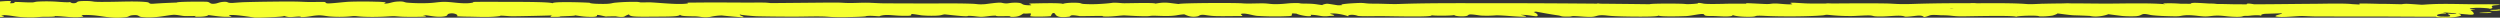 <svg xmlns="http://www.w3.org/2000/svg" viewBox="0 0 1922.18 13.6"><rect x="0" y="0" width="1922.18" height="13.6" fill="#333333" stroke="none"/><defs><style>.cls-1{fill:#f5ff2e;}.cls-2{fill:#f5ff2f;}</style></defs><g id="Layer_2" data-name="Layer 2"><g id="menu"><rect class="cls-1" y="7.16" width="1922.18"/><path class="cls-2" d="M1632.1,7.56c-1.09.35-6.22,2.06.88,1.92C1637.17,9.44,1638.59,7.5,1632.1,7.56Z" transform="translate(0)"/><path class="cls-2" d="M1401.09,9c-3.77,0,7.54,1.54,9.9,1.18C1413.92,9.76,1403.38,9,1401.09,9Z" transform="translate(0)"/><path class="cls-2" d="M1220,10.56c5.54.12,7-.36,6.65-1l-3.55,0C1221.44,9.82,1219.85,10.21,1220,10.56Z" transform="translate(0)"/><path class="cls-2" d="M1898.66,11.13c-3.55,0,3.77.45,0,0Z" transform="translate(0)"/><path class="cls-2" d="M1919.05,4c-7.28.58,1,1.92-5.22,2.88,2.69-.41-7.29-1.09-10.61-.85-9.43.69-.44,1-.18,1.61-10-.28-4.27.77-5,1.34-1.22.9-13.13-.89-10.27.57s8.48,2.22,0,3.52c-9.16,1.4-23.27-.66-7.8-.26,8.62.23.06-2.34,2.56-2.3.28,0,9.07.6,5.14-.24a78.91,78.91,0,0,0-14.21-.93c-5,0-13.68.64-18.12.11-2.62-.31-.83-1.16-5.85-1.12-5.38.05-5.42,1.31-9.85,1.13-7.49-.31-4.66-.95-14.22-.2a117,117,0,0,1-16.64-.3c-4.65-.4-4-1.46-9.1-1.41L1800.3,9c-3.73,0-12.92-2.82-14.79-1.45-1,.77-5.27.63-10.17.7-6,.09-10.13.91-13.63.09-1.42-.33.8-1.06-2.76-1.15-5.34-.13-5.76.9-7.33,1.32-2.81.75-21.17-1.86-14.2.12.32.09-12.27-.29-11.9.52-4.63,0-15-1.62-14.42-.36a14.21,14.21,0,0,1-3.92-.62c-1,1-8.77,1.94-15.61,1.1-3-.37-.43-1.76-6-1.71-4.68,0-2.85.84-3.27,1.2-1.43,1.23-15.34,1.07-17.66.08-1.19-.5-3.4.06-3.86-.92l-.73-1.59c-9.58.08-5.65,1.93-8.1,2.72a12.2,12.2,0,0,1-4.77.28c-6.19.05.25-1-.06-1.32-.87-.87-10.73-1.2-15.91-1.07-2.39.06-5.11.64-7.22.5-2.93-.21-3.21-.74-5.75-.9,2,.13-2,2.8-2.81,3.22.46-.24-3-.61-4.83-.44-6.72.62-4,1.06-14.15.64-4.35-.18-16.11-.55-16.86-.33,5.4-1.47-13.83.06-7.16-2.06,2.23-.71,5.92-.62,5.51-1.51.46-.45-.46-1-.66-1.44A60.74,60.74,0,0,1,1567,7.27c-2.87.48-5,.89-5.78,1.49-1.09.81-12.45.05-10,1.29.13-.4-1.75-.73-4.85-.79-4.4-.08-2.89.38-5.77.66-4.67.45-5.12-1.79-2.31-1.81-2.6,0-5.9.9-8.52,1.07a147.44,147.44,0,0,1-17.08.05c-6.75-.37,2.2-1.78,5.07-2.15-4.07,0-7.08.1-6.78.73-.79-1.69-18.23-2.6-10.75-.1,12.35,1.47-10,3.68-16.86,2.07,14.93.3.56-1.93,9.76-2-.41-1.28-9.3-1.26-10.86-.12-.34.25-7.62-.26-9.6-.17-1.82.08.41,1.45-.7,1.78-2.94.89-8.45.86-14,.45s9-.86,8.81-1.18a16.81,16.81,0,0,0-1.93,0l-4.29,0c-3.16,0-6.48.1-7.09.13-4.28.18-.46,1-3.21,1.12-1.85.08-9.87-.51-9.47.37-5.9-.55-6.54-1.77-10.87-.39-3,.94-5.4.7-10.68.08-15.4-1.8-26-2.41-40.7-.15,6.3-1-13.41-1.29-13-.35-5.53,1.76-17.39-.34-3.78-.45-1-.8-5.8-1.68-11.09-.87-3.86,0-3.26.65-3.11,1,3.46,0,10.77.72,5.71,1.09-8.47.62-12.06-.56-18.36-.5-8.23.07-13.44,0-19.52-.8-2.3.73-7.72.7-12.06.34-2.22-.19-4.1-.59-6.83-.64-4.3-.08-3.44.42-6.68.68-7.47.58-4.64-1-7.88-1-6-.15-9.73-.22-10.19-1.2.39.83-1,1.45-2.52,2.25-.46-1-.74-3.28-11.53-1.81-3.53.48-7.44,1.44-12.28,1.71s-2.81-1.88-8.37-.11c.15.32-14.07-1.4-16.89-1.11a98.36,98.36,0,0,0-14.62,2.34c-.61-.21-5.35-2.12-6.32-2.11s-2,1.34-4.41,1.06c-3.39-.41-.75-1.49-5.89-2-4.13-.43-14.18.14-18,.44-10.26.78,15.81-.13,12.94.63a92.65,92.65,0,0,1-12.85,2c-5.89.56-8.21-.16-11.85.06-4.43.27-6.45.75-12.09.54-4.91-.17-9-.53-14-.68-2.88-.08-6.31-.18-9.23,0-1.49.07-3.64.53-4.07.54.22,0-.85-2.91-1-3.28-.38-.81-2.31-1.41-4.56-2.16.6,1.31,5.06,5.25-8.48,5.52-9.6.2-24.59.06-32.13-.84-6.81-.81-5,.53-9.18.38-4.41-.16-7.58-1.67-13.27-.74-2.09.34-8.73,2.3-9.51.63-5.71-.68-7.06.25-13.15.09-1.23-.09-1.65-.24-1.27-.45a83.5,83.5,0,0,0-9.58.4c-3.7.35-6.05-.57-11.5.26.42.91-10.6-.27-13.07-.31-7.63-.14-13,.43-20.33.5-8.79.08-23.77-.48-24.44-1.93.52,1.11-2.2,2.17-12,2-5.64-.1-9.94-.51-15-.76-6-.29-5.29.9-8.06,1-.92,0-.2-1.82-1.53-2.1-2.79-.59-6.88,1.74-8.37,1.76-.53,0-.79-1.44-4.67-1.41-2.09,0-4.73,1.07-8.79,1.22-8.2.29-20.66.49-25.26-.69-8-2.07-3.68-1.51-11.6,0-5.76,1.12-15.07-1.39-17.8-.88-.52.09,8.21,3.67-5.21,1.71-5.48-.79-4.18-1.55-9.67-.21-4.08,1-16.07-2-17.45-2.2,1.51.18-8.77,2.47-16.54,2.19,1.16.05,2.14-.79,1.93-1-8.57.07-10.79,1.54-21.25,1.67-2.52,0-6.5,0-6.71-.47-.44-.94-7.53,0-8.84-.55-.51-.22,3.38-.94-1.29-1.11-3.66-.13-8.11.84-11.15,1-7.46.48-4-1-4.69-1.57-7.5.07-5,.77-9,1.38-2.38.37-5.27-.6-9.93.06-2.09.3-12.14.89-13,.11-.15-.14-3.21-2.33-5.27-2-1.16.18,1.91.94,1.77,1.24-.29.63-4.53.53-8.07.56-3.88,0-1.09.37-4.72.4-4.76,0-8.4-.29-13.46-.24-6.35,0-40.29,1-37.74-.65-2.52,0-7.12,0-6.88.54-2.93.14-6.92-.1-9.53.23-4.88.59-16.4.11-24.23,0-5.38-.09-10.69-.31-16.17-.27l-7.1.06c.11.24-.72.37-2.5.38-5.22.05-18.71-.84-14.81.73-7.26.06-2.23-.46-5.07-.72-3.26-.3-9.44-.65-13.21-.55s-4.33,1.3-8.68.78c-4.62-.55-5.51-1.47-10-2-8.62-1.06-4.68,1.42-9.9,1.46-1.62,0-24.85.21-21.53-.3-5.39.05-11.18.18-16.58.11-7.93-.11-3.05-1.87-12.71-1.79.78.6,9.47,1.28,1.84,1.42-5.06.08-11.23.22-16.29.09-4.48-.11-1.37-.41-6.85-.36-6.29.05-18.63.84-20.9-.41C412.73,8,410,7.6,409.3,7c0,0,2.15-1,.06-.84-.19,0-4.51.51-5.47.1-.37-.15,2.92-.57-1.44-.54-.9,0-1,.36-.81.72a2.92,2.92,0,0,0,.55.72c.33.71,5.63,1.75,3.13,2.44-1.55.43.6.61-.1,1-.45.23-8.2-.55-8.71-.57-4.83-.2-1.61.42-4,.48-3.12.09-12.89-1.55-11.42-1.77-3.23.49-8.72,3.3-9.85.86-2.67-.46-15.8-.84-19.05-.74-3.7.12-19.43,1.52-20.25.47-.34-.45,2.24-.62-.42-.84-8.82.08-3.32.51-6.9,1.06-1.31.2-10.29-1.74-10.85-1.87,5.57,1.3-20.85,3.13-28.6,2.62-2.34-.15-2.94-.48-5.2-.68-3.2-.27-8.8.37-12.53.37a38.81,38.81,0,0,1-7.37-.61c-2.65-.35-9.17-.2-12.3-.18-8.35.06-18.35.35-26.57,0-3.67-.14-3.69-.65-7.41-.68-5.29,0-8.54.67-13.89.85-9,.29-22-.83-29.33-.29-3.7.28-15.58,1.87-16.85.43-.33.49-2.58,1-6.6,1,.94-1.2-9.67-1.14-15.48-2,1.26.29,2.24.61,1.21.8-2.89.53-8.31-.71-9.84-.85a76.24,76.24,0,0,0-11.31,0c-3.71.28-3.62,1.49-5,1.55-1.68.07-13-1.48-9.53.24-1-1.41-15.32-1-22.34-1.25-8-.25-3.71-1.09-7.6-1.55,0,0-.2.13-.54.32l-1.28.7a11.39,11.39,0,0,1-2.44,1.05c1.85-.15-12.94-2.06-14.39-1,.35-.26,2,2.62-1.91,1.64-2.86-.72-4.06-1.41-4-2.22A30.87,30.87,0,0,1,30.89,9.83c-4-.07-7.31-1-9.28-.95-2.43,0-5.17,1.18-10.1,1.29,1.7-.26-4-.18-10.26-.05l-1.19,0H0c0-2.66,0,6,0-6H1.13l2.36-.06L7.85,4c2.63-.06,4.59-.09,5-.08,11.63.48,2.42,2.33,2.82,3.2-.1-.22,5.3-.44,5.87-.49,3.52-.34,2.73-.64,2.73-1.1,0-.79,11.75-.51,14.57-.33A33.77,33.77,0,0,1,45,6.14c3.12.59,4.32-.76,5.64-.93,6.35-.78,9.73.21,8.95-1.48.5,1.08,9.49.42,13.58.81,1.08.11,2.47.71.37.8-4.77.21.37,1-3.5,1l5.63-.06h3.26a9.55,9.55,0,0,1,1.46,0,3.39,3.39,0,0,1-.42,0l-1.11.12-3.18.34c-2.16.26-3.91.55-2.28.75,2.88.34,10.52-1.16,11.24-1.36,3.09-.88-.51-1.38,7.26-2,11.79-.1,20.83,1.44,32.06.87,3.48-.18,11-1.18,14.87-1,1.76.08-1.06,1.2,1.1,1.52,4.19.62,5.78-.64,5.68-.87,6.09-1.94,5,.68,7.87.66,2.49,0,3-1,2.55-1.23,6.77.81,17.39-.24,25.33-.15,5.61.06,23.77,1.26,24.36-.26,2.09,1.05,21.77-.29,27.09-.24,4.85.05,13.21.19,16,.83,3.78,0,7.39.41,10.65-.09,2.65,0,10.59-.24,10.88.39,6,.16,11.44-.27,17.44.15l2.6.31a12.84,12.84,0,0,1,2.15.32c4.29,0,5.34-.49,10.38-.57,7.93-.11,15.46-.85,23.65-.87,5.59,0-4,1.39-3.89,1.65s9-.66,8.73-.62a81.15,81.15,0,0,1,8.9-.94c2.15-.08,5.14.42,8.37.39-.31-.67,13.82-1,14.2-.12,3.22.65-1.26,1.89,4.3,2.55-1.37-.16.14-1.49,2.7-1.63,2.16-.12,4.6,0,6.53-.21,2.13-.26,1.94-.88,4.35-1.2a83.56,83.56,0,0,1,17.63.19c12,.69,7.15-.78,16.08-.86-3.24,0-2.53,1.71,5.66,1.64,4,0,28.58.13,28.19-.72,3.27-.5,14.36.24,14.64.84,0,0-13,1.6-4.89,1.6,5.46,0,8.27-2.26,9.72-2.73a11.91,11.91,0,0,1,6.92,0,14,14,0,0,1,2.16.82c.52.25.82.44.85.44,1.27,0,3.45-.92,5.25-1.09,2.28-.21,6.58.52,7.82.65,6.14.69,6-.33,9.28-.88,6.14-1,4.66.24,5.52.64,1.06.5,15.89.28,13.79-.76,1.81,1.57,26.2,1.14,35.1,1.38,2.53.07,9.21.52,11,.36,4.41-.41,3.09-1.8,10.89-1.86,1.5.72-10.37,3.46,1.55,3.36-1-1.19,1.69-2.33,5.1-3.42-.53.17,2.07,1.19,4.55,1.17,1.63,0,6.16-1.24,9-1.44,4.84-.36,11,1,17.58,1,8,0,7.61-.77,14.43-1.07a95.88,95.88,0,0,1,12.78.18c2.33.28,2.84,1.68,4.53,1.72,5,.13,13.21-1.48,19.34-.87,2.23.23,9.26,2.58,8.81,2.65,3-.45,1-1.15,6.49-1.66,4.18-.39,19.92-.55,20.73-1.14,3.32-2.43,7.34.09,7.84,1.26,4.71,0,2.74-.31,3.31-.79s8.12-.27,10.11-.3c6.21-.09,9.93-.55,16.09-.61,3.66-.25,5.84-.16,6.53.29,3.47.33,6.21-.19,8.53-.13,3.2.08.09,1.4-.53,1.41,9.45-.08,6.72-2.1,19.42-1.37,4.87.28,8.41.77,4.22,1.41-2.75.28-8.34,1.28-.38,1,5.68-.22,8.8-.81,13.4-1.24,6-.56,13.26-.84,20.44-1l22.26-.44,13.47-.29,4.38-.12,1.23,0,.45,0c-.71.7-2.93,2,3,2.75-1.84-.22,6.19-1.72,7.28-1.92a32.51,32.51,0,0,1,11-.66c5.42.44,15.23-.36,19.66.24,1.57.21.15,1,3.34,1,4.47,0,5-1.22,7.3-1.57-.61.1,1.77.91,3.52,1a7.58,7.58,0,0,1,2.51-.31,43.43,43.43,0,0,1,6.85.65C919,4.55,922,5,923,5.54c.92-.59,5.64-1,10.18-1.1,8.37-.26,8.89.29,11.35,1.11.51.17,12.39-1.14,13.08-1.61,3.08-2.07,8.57-.74,4.17.66C960.2,5.74,957.53,6.08,966,6c2-.3.23-1.4,3.66-1.8,2.64-.31,4.06,1,6.22,1,.17,0,0-1.69,6.77-1.74,4.66-.37,10.6-.63,7.32.42-3,1,6.09.7,8.92.28,6.85-1,1.49-.51,8.75.35-3.53-.42,2.26-1,7.4-.36,3.16.18,6.73.36,10.21.38,1.43,0,1.36-.42,4.14-.49,6.26-.16,12.06.18,15.65-.55,4.67-.94,9.84.75,9.5,1.29-.92-2,18.78-.44,14.79.17,8.52-1.3.1-1.23,9.76-.08-3.51-.42,8.29-1,9.65-1.22,2.43-.37-.73-.6,4.19-.64,4,.22,11,.64,11.32,1.35.2.43.57.47,3.77.45,4.4-.08,2.62-.66,3.69-1.06s18,1.88,13.62,0c4.22,0,4.34.56,3.43,1.07A38.62,38.62,0,0,1,1140,4.54c.54,1.16,4.1.65,6,0,2.38-.87-.85-1.45,9-.68,5.18.4,6.39.81,6.74,1.57-.76-1.65,10.66-.67,17.06-1.65,2.72-.87,15.07-.92,20.69-.84a52.38,52.38,0,0,1,7.26.41c3,.63,6.07.12,10.72.11,2.75,0,7.1.41,8.15.4,6.44-.05.67-1.21,3-1.23.91,0,5,.9,7.15,1,5.47.28,8-.11,12.94-.27,8.25-.25,2.18,1.52,7.63,1.65,13.93.35,7.51-.92,12.34-1.85,2.71-.52,22.48-.47,26.22-.16,4.33.35,6.77,1,11.94.18,4-.62,5.93-.24,3.77.45,4.79.64,17.05,1,12.91-.35-2.14-.68,19.52-.43,22.48-.38,8.18.12-.24,1.4,2,1.67.82.1,17.17-1.26,21.76-1.16,5.74.13,4,.63,6,1.17,3.31.87,8.2-1.33,6.35-1.32,3.1,0,3.94,1.41,8.65,1.37,5.07,0-1.73-1.67,5-1.72.17.58-1.41,1.45,4.21,1.41,4.22-.29,1.08-1.7,5.44-1.74,5,0,10.28.92,15.16,1.14,5.67.26,12,.39,18,.31,2.33,0,7.54-.12,7.33-.58-.48-1,6.63-.06,10.65-.09-.17-.37,7.55.39,9.76.39,8,0,13.27-.39,15.82.69.86.37,7.09.19,7.48,1s13,1.22,12.74.56c-.05-.1-16-1.91-2.31-1.13,2.8-.32,2.63-1,6.11-1,10.76-.18,6.72.34,7.35-1,.33-.73,6.24-.62,7.84-.08,3.49,1.16.51,3,1.12,4.32,14.92-.12-1.56-4.45,10.89-4.41,4.82,0,34,1.21,36.7.09-.44,1.69,13.58-.38,20.42-.25,6.53.12,23.89,2.21,29,1.52,10.65-1.42,11.9-.33,12.59,1.16,6.93.83,6.18-2,6-2.46a61.6,61.6,0,0,0,21.5,2.17c3.93-.31-4.84-.83-5-1.22-.3-.66,9.43.22,10.21-.35.43-.32-4.49-.73,1.17-.82a104.59,104.59,0,0,1,11.51.4c3.35.3,3.9.88,4.13,1.38s5.81,1.43,5.34.42c-.14-.31-6.53-2.83,2-2.54,3,.1,7,.36,9.73.53,8.49-.07,7.41,1.36,8.69,2.06,2.87,1.58,6-.65,9.87-.75s10.75.42,10.29-.59c-.72-1.54,5.64-.09,7.89.22,3.69.49,11.15,0,14.62-.2,5.29-.29,4,.24,6.56.22,5.21,0,8.17-.62,14-.39,2.52.1,12.64.88,15.33.46,1.25-.19-3.93-.64,2.13-.8,2.84-.07,17.52-.38,17.84.31.25.54,20.5-.27,25.07.27,2,.36,8.88,1.47,13.12,1,3.56-.43-.5-1.27,5.3-1.58,4-.22,25.07,2.17,24.19.27,4.74.27,6.58.46,10.18.95,5.06.68,2.93-.21,4.74-.39s10.83,3.78,11.29,4.07c.77.49,5.3,4.12-1.13,3.35-2.23,0-19.43-1.89-20-1.6-.42.22,3.28.41,1.82.79a21,21,0,0,0-5.82.69c-1.63.54-1.46,1.78,4.77,1.73-18.38.16-37-.11-55.41-.11-14.59,0-29.26,0-43.84-.06-2.94,0-8.71-.37-10.48-.34-5,.09-15.54,1.34-19.59.4-2.76-.64,6.29-2.26,4.19-2.51.29,0-13,.45-12.73.41-3.78.46-3,1.17-2.75,1.77-.43-.94-5.8-.68-8.36-.37-3.83.47-4.33-.11-6.35.6-1.68.59-7.36.31-10.13.08-3.27-.26-6.51-.87-11-.63-3.34.18-5.18.81-9.4.51-3.69-.26-9.81-1.37-15-.64-3.21.45-2.24.71-8.63.59-5.6-.11-14.11-.44-17.18-1.16-7.28-1.69-4.71.72-10.57,1.11a83.26,83.26,0,0,1-9.64-.12c-2.24-.14-11.27-1.44-11.64-1.44.61,0-7.28,2.91-14.09,1.32-4.32-.2-7.38-.32-12.08-.46-3.78-.11-12.45-1.5-13.33-1.49,1.89,0-2.72,1.61-3.35,1.71a50.22,50.22,0,0,1-10.29.57c-.47-1-18.86-.41-17.59.51,1.59-1.46-35.43-.54-41.22-.49-7.49.06-8.48-.89-16.42-.83-2.08-.12-6-.45-8-.11-1.31.24-3.44,1.41-5.23,1.43-.34,0-.61-1.44-5.4-1-.87.08-8.42,1.07-9.35.67-3.64-1.55-11.92.13-20.32-.07-4.7-.12-3.13-.41-5.78-.73s-11.31.38-14.63.39a147.37,147.37,0,0,1-16.83-.78c-4-.42-2.83,0-5.64.27-10.7.95-33,1-44.62.38-10.35-.52-3.72.73-12.53.71-6.2,0-10.41-.63-12-1.36.09.5-.64,1-4.23,1.1-4.38.11-8.4-.4-13.47-.36-5.26,0-3.42-1.08-4.85-1.46-1.91-.5-9.36,1.39-13.25,1.54-5.51.22-20,.58-21.28-.44.09,1.12-17.94.87-23,.79-5.31-.09-12-.23-16.19-.73-8.35-1-7.69.91-12.93,1-4.68,0-7.71-.42-11.72-.59s-1.9.34-5.31.37c-6.85.06-4.44-.42-8.46-1-7-1-13.6-2.35-20.39-3.55,2,1,4.51,2,5,3,1.21,2.84-4.26.11-12.83.18l.85.2c.51.12,1.17.28,1.76.45,1.18.33,2.08.68.92.75-5.36.35-15.75-1.05-22.5-1A87.59,87.59,0,0,1,1139,12c-2-.1-7.87-1.36-9.58-.73-1.06.39-.36,1.27-5.36,1.31-4,0-6.35-.72-5.88-1.15.35.75-17.4.9-17.75.15,4.08,1.92-32.51.76-40.28.82-3.42,0-13.5.29-16.12-.19a14,14,0,0,0-4.29-.84c-3,0-3.39.79-3.13,1.23-1.43-.8-9.3-2.8-13.76-2.12-1.43.22,7.84,1.68-.53,1.76-6.2,1-8.65-.9-14.65-.84,2.72,2.53-11,0-11.31-1.35-6.26.05-.26,1.94-5.16,2.33a226,226,0,0,1-24.43-.15c-3.24-.21-8.82-2.28-11.9-1.69-2.38.46,1.88,1.46-.23,1.79-5.83,0-11.93.17-17.78.09a59.62,59.62,0,0,1-10.15-.88c-4.52-.58-4.32.68-5.84,1-6.25,1.26-9.53-1.52-10.5-1.52a48.65,48.65,0,0,0-5.88.78c-4.63.71-9.43.54-15.22.34s-3.95.33-8.59.33c-5.74,0-10.67-.35-15.93-.61-2.4-.12-8.07.86-13.86.86-2.69,0-3-.11-3.21-.44-4.23-.09-9.45.08-13.76.11-5.55.05-2.19.11-6.85-.48-5.05-.64-3.36.7-5.14.92-11.31,1.39-9.88-2.22-11.34-2.71-2-.67-2.35,2.22-2.73,2.29-2.32.4-16.81.68-15.77-.19.22-.18,1.86-3-2.4-2.58-4.8.46-3.5,3.35-11.48,3.34-3,0,.51-.6-4-.56-4.17,0-8.33.28-8.66-.41-4.5.1-6.26.65-10.15.89-3.28.19-6.28-.75-11.15-.71.52,1.12-17.57-1.2-18.07-1.12-3.06.47-2.22,1-9,1.05a84.57,84.57,0,0,1-8.6-.32c-.54-.06-7.24-1.21-7.63-1-1.34.68,2.43,1.54-7.19,1.35-7.79-.15-12.27-1.43-17.2.14.32.69-6.18-.6-10.65.09.22.47-10.93.69-13,.74a148.16,148.16,0,0,1-16.16-.22c-6.28-.56-18.91-.06-25.91-.09-9.1,0-19.59-.09-28.56-.29-1.72,0-15.06-1.09-12.8-1.44-3,.47,4.6,2,1.5,2.28l-8-.68-5.41-.51L555.93,12a3.57,3.57,0,0,1-.69-.11A43.84,43.84,0,0,0,546,13c-5.15.84-7.6-.4-11.92-.43-10.07-.09-11.38-.47-11.41-1.85,1.48,2.19-7,2-21.78,2.11-13.17.1-16.74,0-17.28-1.78a14.6,14.6,0,0,0-3.43,1.61c-1.26.68-4.78.33-6.55-.08,2,0-9.83-.07-7.15.25-1.53-.18-5.61-1.35-7.17-1.34-1.06,0,1.64,1.44-4.21,1.49-6.85,0-9.64-.79-13.83-1.29,2.26.27-.28.48-3.4.63l-4.58.18-1.63.06a5.24,5.24,0,0,0-.67,0c-.75.55-2,.36-7.07.4-1.66-.24.67-1.17.8-1.15,1,.12-27.29.75-31.25.7-3.16-.05-9.36-.84-9.05-.18-6.58,1-13.44.72-22.44.51-1.12,0-12.33-.13-10.66-.55,1.48-.38-1.39-2.52-5.24-1.93s.15,2-6.43,2.47c-6.16.39-10-1.24-14.81-1.2.28,0,4.29.93,1.86,1.13-3.78.29-15.46.3-19.27,0-5.48-.42-4.34-.38-11.33,0-5.36.27-12.15.36-17.55.06-5.55-.31-4.77-.78-9.84-.17a97.21,97.21,0,0,1-15.26,0c-2.13-.16-5.8-1-8.75-.85-5.33.29-6.84,1.23-13.17,1.38-.39-.83-3.87-.29-7-.1-3.66.22-4.69-.52-6.45-.9,2.61.72-18.09,1.54-22.15,1.35-.56,0-18.05-3-19.88-1.67-.55.4,6.08,1.17-2.59,1.07-4.86,0-12-1.33-13.45-1.31.35,0-.68,1.21-7,1.26s-1.49-.52-2.52-.64c.69.08-6.6.2-8.42.11-2.92-.15-6.33-1.23-9.52-.9-5.6.57-14.75,2.82-23.92,1.59-2-.26-1.89-1.46-4.77-1.43-5.08,0-4,1.29-7.47,1.64-9.58,1-15.59-.43-21.4-1.15a69.4,69.4,0,0,0-10.65-.57c-4,.19,1.09.9-.7,1.28-6.18,1.31-14.93-.44-21.36-.44.29.62-5.53.53-8.21.55-4.13,0-5.88.54-11.08.48C11,13.27,11,11.94,2.1,11.55c-2.84-.13,1.28.73.81.67.18.39-.13.62-1.11.78-.25.05-.53.08-.87.12l-.53.05-.29,0H0V1.12H0l.16,0L3.34.89C11.92.35,6.84,1.84,8,2.5c3.86,0,3.27-.65,3.11-1,5.18,0,7.89.41,13.53.36,1.65,0,2.15-.5,4.54-.64A125.62,125.62,0,0,1,43,1.26c2.13.13,11.14.9,10.81.17,0,.09,1.15,1.32,3.55,1,3.46-.53-.59-1.77,9.46-1.65a30.24,30.24,0,0,1,5.28.46c2.64.35,9.17.2,12.29.18,8.91-.07,19.77-.64,27.94.14,3.74.36,1.2,1.61,5.71,1.29,6.65-.47,11.09-.64,18-.9-.33-.73,19-.75,22.68-.6,3.43.14,2,2.21,7.14,1.37,1.79-.3,3.33-1.3,6.91-1.33,3.17,0,1.38.93,6.07.89-.49,0,6.86-.55,8.58-.6,6.46-.19,13-.31,19.6-.39s13.19-.15,19.75-.08c4.92.05,8.25.38,12.9.34,2.79,0,6.39-.13,9.17-.06,2.31.06.9.87,2.74,1.09,2.5.29,13.15-1.12,17.32-1.25,6.55-.2,13.77-.21,20.36,0a62.58,62.58,0,0,1,6.95.42c1.24.23-2,1.06-.28,1,4,0,5.2-1.4,10.4-1.59,4.78-.17,3.91.57,6.75.87a133.85,133.85,0,0,0,16.24.34c6.92-.27,9-1.43,17.17-.69,4.11.38,10.68,1.33,15.7.56,4.5-.69-2.38-.75,7.08-.83,4.63,0,8.91-.06,13.53,0,7.54.11,42.33-.29,42.33,1.32-2.71-1.7,22.45-1,28.24-.6.33.73,6.91.91,11.09.87,6.18-.05,5.44-.73,9.32-1a133.63,133.63,0,0,1,14.45-.54,13.76,13.76,0,0,1,4.19.38c2.79.08,5.57-.14,8.36,0,6.18.35,13.64,1.07,20.16,1.2,4.58.09,10.25-.33,7.21-1,8.73-.07,17.53-.2,26.28-.14L575.06,2c4.26,0,8.51-.09,12.77,0,1.72,0,4.44.39,5.12.38L635.51,2c5.43,0,8.35-.12,13.06.17,7.5.46,13.85-.35,21,0,5.69.24,8.26.48,15.62.41l27,.09c11.17,0,24.38-.21,35.29.21,4.13.15,4.06.67,9.64.33,1.78-.11,10.7-1.6,13.08-1.06,5,1.13,4.76-.14,10.81-.09,7.27.06,2.16,2.1,11.77,2,.81-.69-4.74-1.33,1.7-1.44,5.24-.09,23.86-.63,22.87.63-.86-.76,6.43-1.44,11.57-1.05,2.74.21,1.72.61,4.4.85a101.2,101.2,0,0,0,13-.06c3.62-.2,7.06-.51,9.67-.91,4.35,0,6.17.43,8.54.41,4,0,23.46-.57,23.86.28,8.12-1.44,10-.47,18,.33-.09-.2,2.61-.37,6.78-.5s9.84-.22,15.67-.27c11.66-.1,24,0,26.55.24,3,.32,11.18,0,14.91,0,6,0,6.4,1,15,.47,5.16-.32,5.12-.64,11.23-.69,4.06,0,1.84.38,6.12.41,8.43.07,8.23.45,14.22,1.17-.78-.1,1.72-1,3.52-1.06,1.47,0,7.07,1.1,9.18,1.29,3,.26,1.87-.51,1.8-.66,1.8-.57,7-.91,11.07-1.12,8.28-.41,5.55.44,14,.42,7.13,0,13.36.47,19.22.26,24.63-.9,54.06-.55,79.43-.61,18.94,0,39.19.1,58.19.24q32.2.24,64,.66c4.73.57,6.47-.05,12.42-.1,5.61,0,11.67,0,15.76-.62-.45-1,4.42.2,4.9.24,5.56.42,14.52,0,20.58,0,2.55,0,3.21.11,3.37.44.35.76,1.8.83,6.7,1.08,9.69.51.36-1.78,1.37-1.93s13.56.62,16.11.64c3.72,0,3.12-.54,7.62-.38,1.46,0,10.17,1,11.82.49.85-.27-5.36-1.53,3.77-1,5,.3,7,.5,13.38.51,18.35,0,36.47-.35,54.81-.07,4.38.07,7.17.39,11.32.47,5.71.11,10-.14,15.31-.28,12.54-.33,25.93-.45,38.69-.37,12.33.08,26.93-.23,38.64.33,5.16.25,4.92.58,11.49.27s13.89-.37,20.74-.45c11.14-.13,22.08.13,33.27.14,12.79,0,35.57-.68,46.49.62,4.58.55,7.6,1,7.1-.06-.43-.93,10.74-.1,14-.6,4.53-.7,13.23.18,18,.33,6.27,0,9.46.21,15.72.24,19.1.09,38.4-.23,57.46-.37,7.14,0,24-.52,30.23.22,8.53.49,5.41.31,5.7-.32.15-.33,14.74.12,15.6.14,7.27-.06,14.36.36,21.53.3,2.51,0,7.08-.1,7.32.42,5.09,0,6.15-.24,9.84-.42,12.77-.66,26.82.11,39.87,0C1911.58,3.27,1929.24,3.25,1919.05,4ZM217.13,12a5,5,0,0,1,.85.14A6.55,6.55,0,0,0,217.13,12Z" transform="translate(0)"/><path class="cls-2" d="M1570.12,2.76c.21-.08.3-.18.17-.3A.62.62,0,0,0,1570.12,2.76Z" transform="translate(0)"/><path class="cls-2" d="M1036.64,12.64a.69.69,0,0,0,.24.24C1036.91,12.82,1036.81,12.74,1036.64,12.64Z" transform="translate(0)"/><path class="cls-2" d="M205.57,3.4c-.16.15-.07.27.14.37C205.75,3.66,205.72,3.54,205.57,3.4Z" transform="translate(0)"/><path class="cls-2" d="M1913.52,4.74c3.25-.18,4.44-1-.44-1C1908.58,3.82,1908.22,4.79,1913.52,4.74Z" transform="translate(0)"/><path class="cls-2" d="M1912.42,10.05c2.58,0,4.63-.73,2.17-.71-.9,0-10.13.44-8,.7C1908.53,10.1,1910.46,10.1,1912.42,10.05Z" transform="translate(0)"/><path class="cls-2" d="M1914.86,7.62c-1.31.83,4.14.91,7.32.42l-.76-1.63C1921.81,7.24,1921.66,7.56,1914.86,7.62Z" transform="translate(0)"/></g></g></svg>